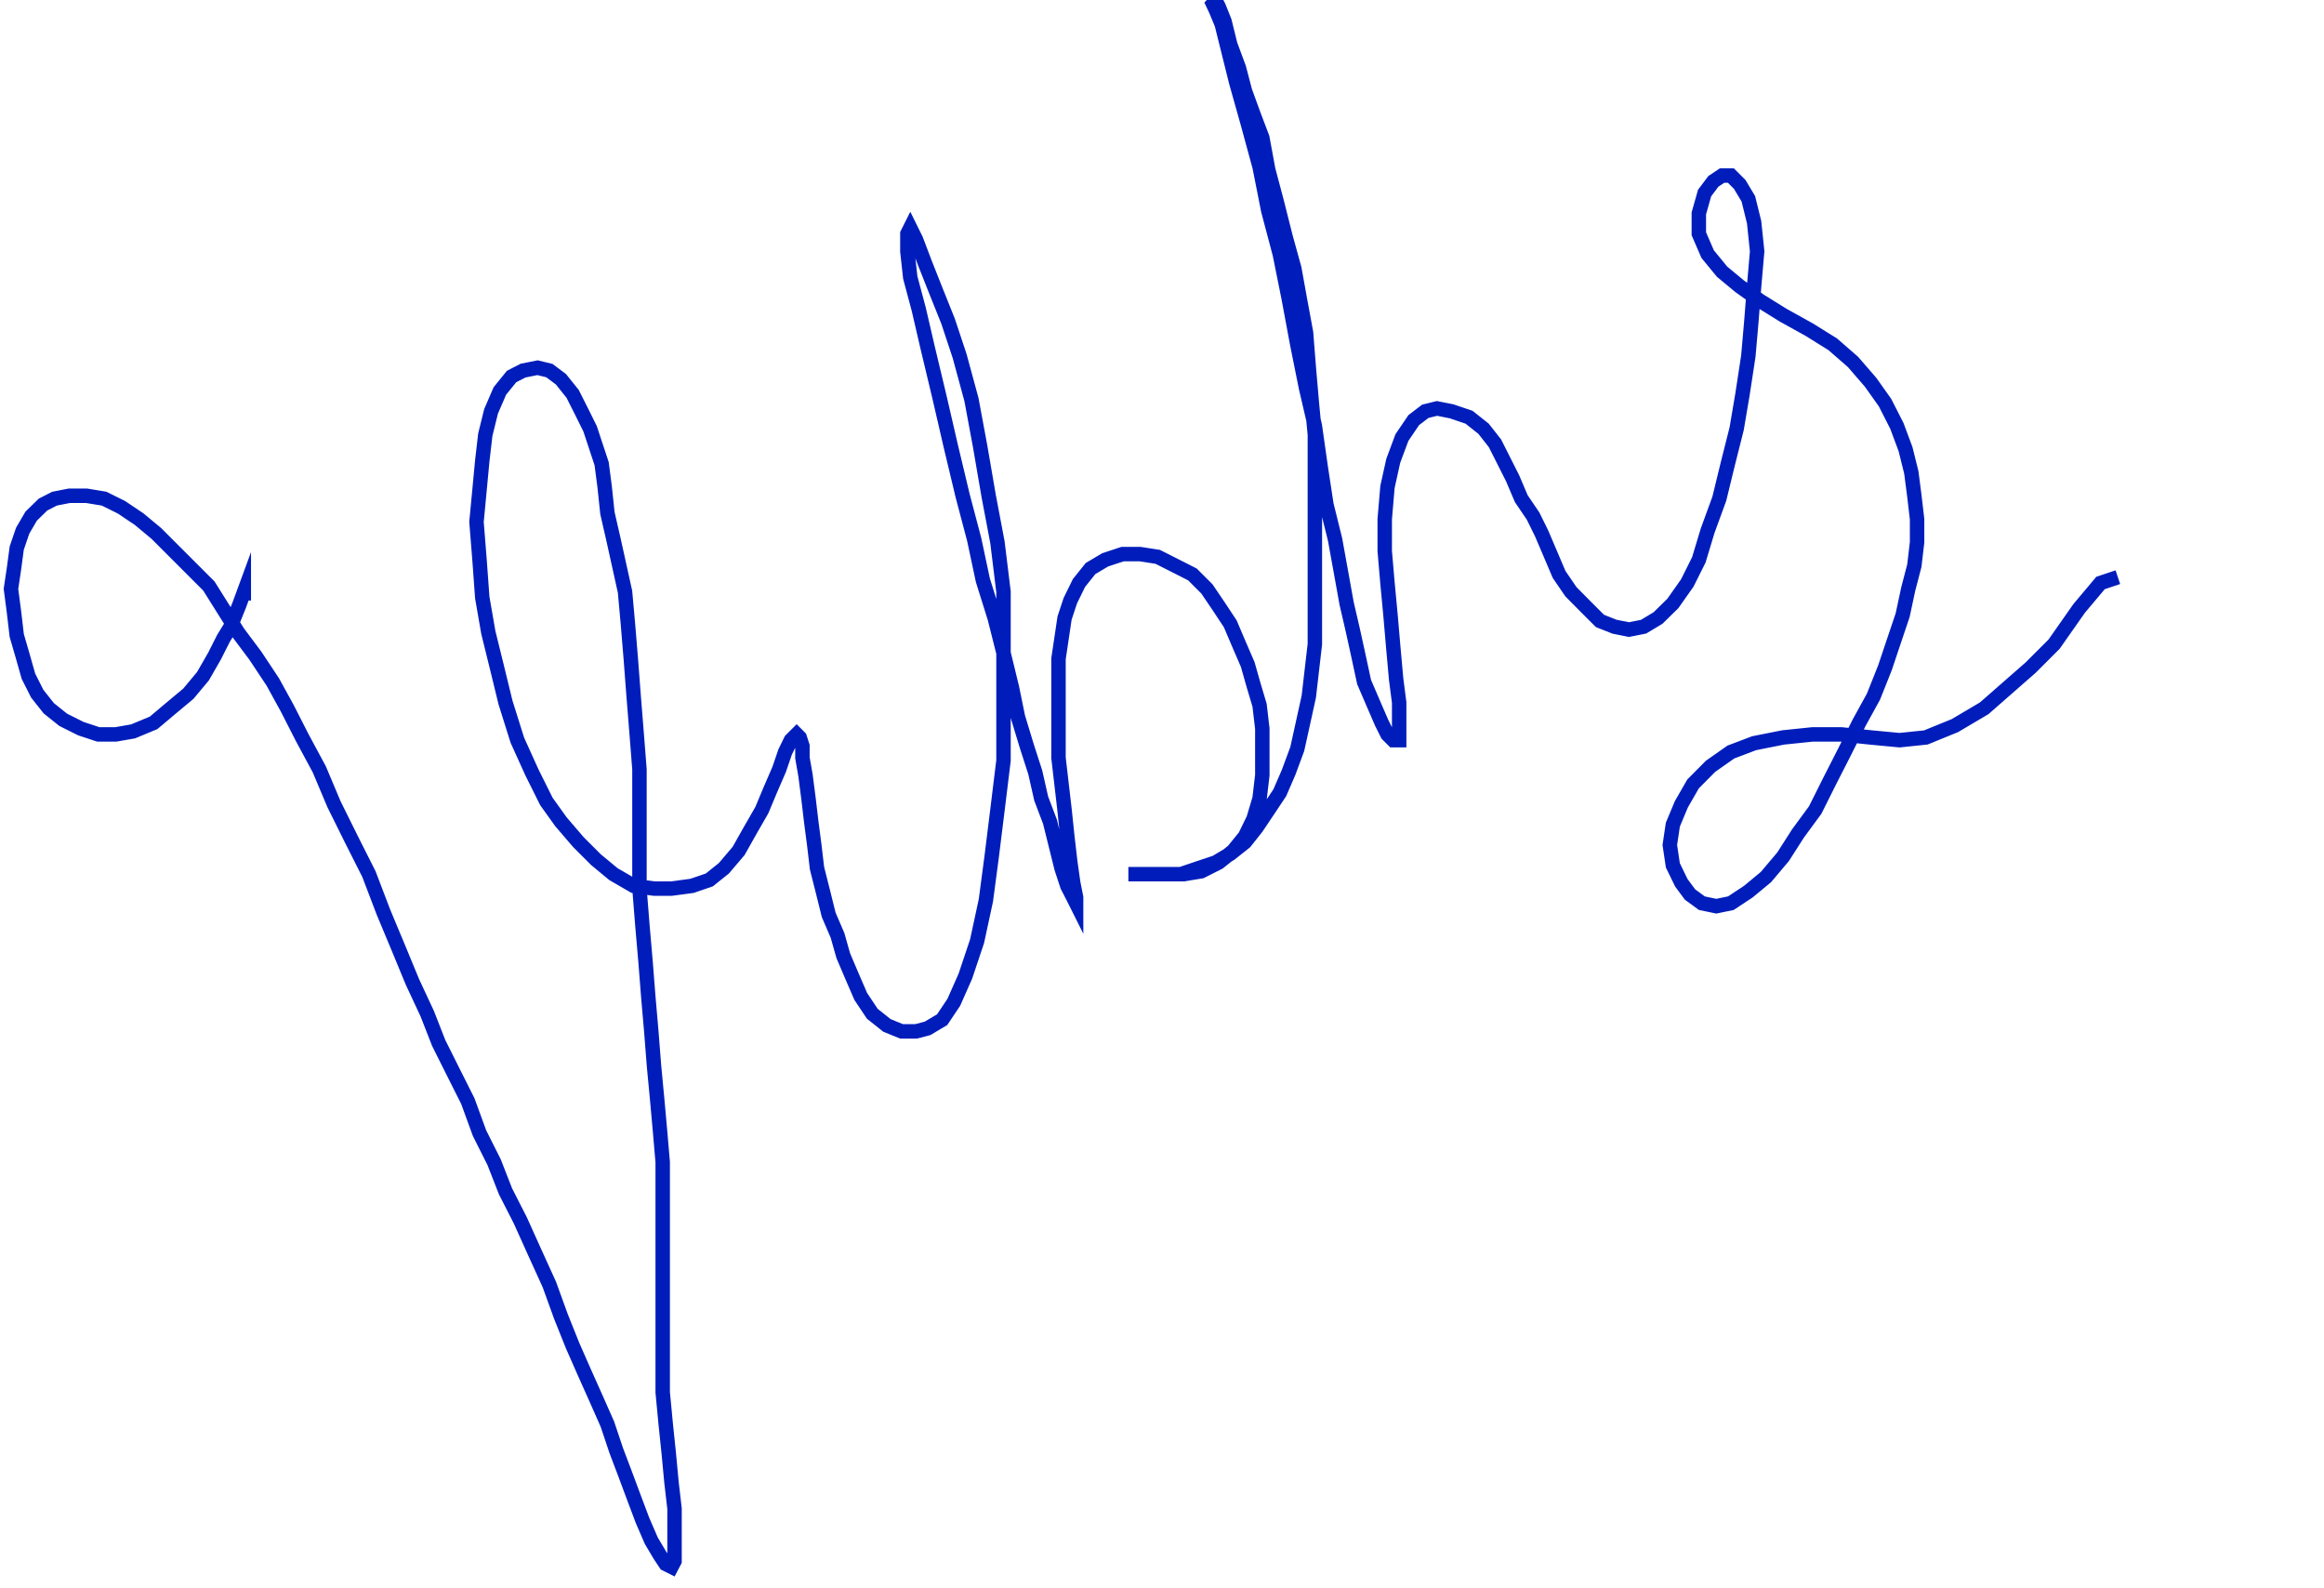 <?xml version="1.0" encoding="UTF-8"?>
<!DOCTYPE svg PUBLIC "-//W3C//DTD SVG 1.1//EN" "http://www.w3.org/Graphics/SVG/1.1/DTD/svg11.dtd">
<svg xmlns="http://www.w3.org/2000/svg" xmlns:xlink="http://www.w3.org/1999/xlink" version="1.1" width="161px" height="110px" viewBox="-0.5 -0.5 161 110" content="&lt;mxfile host=&quot;www.draw.io&quot; modified=&quot;2019-09-23T15:20:26.082Z&quot; agent=&quot;Mozilla/5.0 (X11; Linux x86_64) AppleWebKit/537.36 (KHTML, like Gecko) Chrome/77.0.387.75 Safari/537.36&quot; version=&quot;11.3.0&quot; etag=&quot;oKYP85C1bkK9NVjbFHfc&quot; type=&quot;device&quot; pages=&quot;1&quot;&gt;&lt;diagram id=&quot;DJqnbv9ix7mDGdZQ2JHo&quot;&gt;jVjHzuu4kn6aBmY2DWXJSyrnZAVLO1k55/j0I/X5O+HiAuOFRX4ssopksdJvKNMewhQNhdYnafMbAiXHbyj7G4LAKIHcnwc5fyEERf0C8qlMfoj+Bt7llf6A0A+6lkk6/8J+oKXvm6Uc5n/NjvuuS+PlX4TRNPX7v+dmffNvrkOUp/8BvOOo+U/UL5Ol+IVSCPk3LqZlXvxwhmHi9Wukjf4k/mE9F1HS7/+AUO43lJn6fvnVag8mbZ7D+/Ncfs3j/8voX4JNabf8fyb8XMQWNevP3n7kWs4/N3uLODzNeUm7uGz+Z/IutV52hNvOaHUUSUcrBNluFgWjbX6h+m8Lj14E+UIDP7Mh6uDCy60yehlqTmNGIfF576Z+J+TrkQvhTQFlz9fxq4N+4fM3hL5b2VaZBPQ0zImoM/LeAEKbE45h6TY9U+cBz55xdyPINd4+192mqO2jivgznG4b+r0x2mhSo8vQG8Lj++982JBksU8En0VsefeW7Hv/E++b+Ej1X4I8grHCjbAOgcR6xM9OLmgkAXh+euYcm35fN503e/Yw2a5t+uypiGZpRWwsvJpRByv4TegNDKK8ujjEt6vZNOeVfsiYRcdk7m8SzCm36abShWbd1KYL4w+1Va9PPdFJglIZPqAb6RDPfjiCNIPv6yj3u6fhh4kIk4cRFwl4X7mh7STe02cQxOy9FeV0LT7mXCiRCCafZ9eaDI+Y6k3IocSeldlLdaX0OZ8b+tzf4Gtu95dXXErJjFt02l1KMnuu9o8tVvlySSbpWOnKwv5CkuAGvwp0i0+/dxmGs8Ns24dBPBGbgeLnttXTwwFDT8fYkLPBtm7bF9JXY/6F2LOS+dc3W76Zp4Sc6VWZSnXfK9zi86O9X9DNmd63w+bRX/fxrE2/ICqu0YWKQxWpKUbUXiRyKXyLYyxIsElr1RbzvgLh6KVSq+F9so8yXcISgxoTrzEMnuOLscpiV9V2G6dOIpB3g39ODhdBTBJ1GPtiIOlwOJCqCvGFG7ydvg1FhFOn4R2bVt+sI5p2SsfP2FbxEt2K5HOAMFhkSmdyFYK5qunLOjFDj7Dgutx+OgZwXJ35tWb2S4cYOIExehMb5EE9BUgXW5UlaS9f2m97ee9S08ei1w/YtYIN1wDdK0jTGjgK92G6jGdW3zTp/LXM7eCsMk2+U+YYXAXEKgrwP94PHVtI76LyCkTDiHLKC8gP69Td0kdCaASTS+9mPSN5jGyKTtEQgkY+/ug+xYZrgC1AhSPPWQGPyPZyw+O9pNUU2+4d1UHnZ7rbnk8xwIMnDpiRblQmWHutkMl4iRsBjhPXkgvtCt2dcl2MWqAjMWYi4XMwzkfD7yAxGQoYxZACMxzGAeN0dQ5DJwhcIZZujuUFYpup4zViPDC0QMvxK26HWItmIAN/8ShIID+aYe52L5PsOYzQ5O/BPfNl5RjaI1nsM4DwAOuYS7CF4cfe2bneE74HuQRDgiEKPYil5tVLr3J8VN+Pm/eR7bt9bxYNFSgimpFVC1mhsJYNGpP23p04sayVgYC9ZvowxrLkwRC6yiAtfGvLqrAlsAO5Ds8J3CcfOrpDPixFl+B8zAVhr0b9mLnYMoKT7N39VV+Dg1sNnSfn7SJHEzETqbdnOGbfpmC0NE46e/GVKKY42E2zyOu7MCpEr4ajLii7Fa5V2fPztvfSwsK3kYaeKddcizbCMDKet2tjHSVjmrmqfQwVUqtTXaSGLnfPu0VURkWo7nyHCV96l4GUXVqPPdnVaprIl4uEt0/ha41H2yWBcIyvCQ6M/ij7PXtW/bWU/VkDwVGvvu9BmG6LxogzRp0Hf0CyZVaVbUnuJK4AELN2lWsjxnNANwDqc87A+tWtLk1XC0cfwcV/GLC3ZxCVhbUDPW84khiBlcZQSS51UXsq/x1SrQa7TERHATNNHuDdIeQeazdzMRjZu3As995XRzI60nvxSKxS0Is6BRBLsWB/DixmfyP+h5Y1epdmIpwDgOmVfikV94XtwuL75F6lVsatpsFpWd+TDA1Jz9UvDJmDFe7ydbxopYrma/sWVSR/vvq9ZlTjkd73OtAZd+q6RszCHCdCrkc0AlPeftPgAFotVsh59xJSGoxv/z4FudgFI9fSMZWguJaXQ50xcMAt7bC2uw9cZYRWSyIcZxD04dvZW4K/pSgaGYcH4sVgw0DmIKQbUt1p+qhnLRZlG52sUBw9YPiSfUSreNS1beIdhifrgBJe4/sQIakUhNUHPLGrYP5yuI/SMxqAaJvWKT8ocznRlcE729HirIJfKl+bevEyrTdpCC5sFFIhxatyWLIl0yuRKi5yxwt8bwOptGKt4qoTzmDuLD/2sTfvUFXqPL7c8hNJY1HrNzteMt1CUs21ZtvWApykxLfPxDcIvfhgrBhCZ41RY3sFXex68B05a5CBVohTZQ3NIHz/WVFnAFc6I6xzDMmbZvj4bMp6XEUbXDuwUGc+up3bsQQ8X+L4XG8A+xo5I+rYEvpHFl9aAEb5lme/gJF6MXh5XG9UIELLOeqZVyoHqsc7E/y22puKZ2gSHz5vCQI6zTs5AQG2eBXg2PNCEwiWCGiXdqjPoTgj1aOY/rw0N4c6MYwMyubCx0eO+Kczu/UemZfD2Yq5nfbzHUncuxTHR4UT4xCpHIjaOguuygvYO6Q/KdcDb7ZZhZntVUDMF2xo/g6/HH/CFJuLesdPIprpArW1P7GeszQks3UEhC6klFmpWR6KRZtwhYp7ZChWdPcAB0tqboRt+jh04xE2dOZxcUPzuc4QGIw3bKRVoTa7faR9TbCekxMo+kiUklgtAbNakY0KGgAJPwlbML6t33zAfbVP6GCAknhBaaKJXPPciulYilPeFlpjeO60fGKu0EKi5g5r0ffMfJjxfcdXt9w6tIWaHtrvSJto5ssKfN8qKtKbhSdFnUMFvaQdcAl7g6f4uHsyrrE+4S695EA76YTbvJP+AvO604WdlvXTXYE6JekuWntcM7X6hrT6thTglI57d9cuQ1Y4b9/N/hDSzEIflrifqS4FMC2M3kGny9HDSfj99jlxMBF/qwIdJWCMGieogHwcpaqeZxNUJDty/fOYagJbW5czuilf2NGHXgVupx0QfOQSptovFMTejDg41y+pTpDXrpOVpkmSMOtWkdBcOdRzgmt4LCmTFMC/o1T6iY4pKSyWRqRaS4AEe9LijJEXRilgvLd0aaC3TtfCtBDfKHYlNAzqP+IB8m0rDNxCuAcnKnduLxny7HOkwE6xUDdIX88eCWkwjhaCvGocJWR0kSlIcXqFsjs0knk0JV6nCeQ8xUHasBJIymPIxzyGxTUX8NtDS3doT8uERcwCuSVsHGD8qLp3rFd9awNSnnullUJXd5bwme22uxsv+/4Tfco21H1Vq5Gxj/1SeeN7fSMOAvTthCpwBzHjEW+yurap58RL75M29r7dA9zzTjK6AnwOZw2VZwURywC0YusPEhk77iziO7WkpTfnRYDmM/uOPjimc79Fq7K3K7bC4vGCvW6i/ce7GOP9naFj8Fs5RAbMG4aLz826yIFRvWMjpRUM9wypuXWgJgaD39lAht/6ubnOZGrtrMFAPOc9PrVyyMY5LjbPcZyRFwMqUvR1NF4yTH+mxnQi1k4J12KqOJjEZItGZvsongAVrOlfdcwetWUjXtSwewSuiu/EUbRNJax0ezJvpaCLIY8DhyX75bBoS/+IkXsHjIFXzdP36PuLMwfCq6jgPW97CNodJ46lBztniJKwUJU9IuxtBdXSEIld6Itrf7IrtzYB4kSL8YQTwe4qawsfIGF1gzgOpyBQQ3FbhRDUEjV4FupddjTdSLQmohKB3RlssIeMoXlITydwvHBHgmL+tvEv0fTh8oBfqJwTbk+DSyZa0K05znvdeiHliQ2EtVigVa81rpTjsX8GtZMgAqqeiJ95A+qwxBmvrKV8P28rfdNpYGDQx2Ba/WNfiG00eFgEekjQXQWGTClBIAE2G3lTtTutcLbu49G2iohjtC0CNHsmHjk29rwmUjH9pu24b7EUU29839kxcAUaTqY540NfyRd7h2a2Y8jVO3C2d2bdEUG+J+/DXu22Y4OlalY1rKlvFVJPyvfxVRmyh+YISQi8cRDgaubBCAsz9rUNKlvuUTeHNiOnT96pWXeIoF2Qrvfb8ipm7RitxxLjAAEbMV1PWqpf6vAVum5icAidGfb8DCziQNbyGGvozuhpmhi81a+y8FUHKJnlotB4x/mklq+eOw8Ce8numL5quE91Lj/t7jCgtn/SRpFKnjeCsu2UZWaGz/LkkwbvRBpWOY+/u57htXY2CX3lT4oAL+aLeGxR+Ji5Dd/+9zeUzsqmYfqmn/4oG6AQhENpduPzMvV1+q8RmKWZZ0bfLf/Asz9+N/5Tk0inJT3+a10D/qta0h5C2rfpMt2mEfqZgODE7whOQQSGwwSM/JRffspNOEr+jv85AqF/1jz2v0s5MP76nSBJ7NZYHKNQivwhKf5Z1YGo37F/Ef0UmH6KS/lfQv1df3mS2F8lmD+7f5d6/hj7R8EM5f4P&lt;/diagram&gt;&lt;/mxfile&gt;" style="background-color: rgb(255, 255, 255);"><defs/><g><path d="M 16.39 41.1 L 16.39 40.55 L 16.07 41.42 L 15.46 42.94 L 14.98 43.72 L 14.37 44.93 L 13.56 46.34 L 12.55 47.55 L 11.34 48.56 L 10.14 49.57 L 8.72 50.16 L 7.52 50.37 L 6.31 50.37 L 5.1 49.97 L 3.88 49.36 L 2.88 48.56 L 2.08 47.55 L 1.47 46.34 L 1.07 44.93 L 0.66 43.52 L 0.47 41.9 L 0.26 40.29 L 0.47 38.88 L 0.66 37.46 L 1.07 36.26 L 1.66 35.25 L 2.48 34.45 L 3.28 34.04 L 4.3 33.84 L 5.5 33.84 L 6.71 34.04 L 7.92 34.64 L 9.14 35.46 L 10.33 36.45 L 11.55 37.67 L 12.76 38.88 L 13.97 40.09 L 14.98 41.7 L 15.99 43.31 L 17.2 44.93 L 18.4 46.74 L 19.4 48.56 L 20.43 50.58 L 21.62 52.79 L 22.64 55.21 L 23.84 57.63 L 25.06 60.05 L 26.06 62.67 L 27.07 65.09 L 28.07 67.51 L 29.1 69.72 L 29.89 71.74 L 30.9 73.76 L 31.91 75.77 L 32.72 77.99 L 33.73 80 L 34.52 82.02 L 35.55 84.04 L 36.55 86.26 L 37.56 88.48 L 38.36 90.69 L 39.17 92.71 L 39.97 94.53 L 40.78 96.34 L 41.58 98.15 L 42.19 99.97 L 42.8 101.58 L 43.4 103.19 L 44.01 104.81 L 44.62 106.22 L 45.22 107.23 L 45.62 107.83 L 46.02 108.03 L 46.23 107.63 L 46.23 106.82 L 46.23 105.61 L 46.23 104 L 46.02 102.19 L 45.83 100.17 L 45.62 98.15 L 45.41 95.94 L 45.41 93.92 L 45.41 91.7 L 45.41 89.48 L 45.41 87.27 L 45.41 84.84 L 45.41 82.42 L 45.41 80 L 45.22 77.79 L 45.02 75.57 L 44.81 73.36 L 44.62 70.94 L 44.41 68.52 L 44.22 66.1 L 44.01 63.68 L 43.8 61.05 L 43.8 58.23 L 43.8 55.41 L 43.8 52.79 L 43.61 50.37 L 43.4 47.75 L 43.2 45.13 L 43 42.71 L 42.8 40.49 L 42.4 38.68 L 42 36.87 L 41.58 35.04 L 41.39 33.23 L 41.18 31.62 L 40.78 30.41 L 40.38 29.2 L 39.78 27.99 L 39.17 26.78 L 38.36 25.77 L 37.56 25.17 L 36.74 24.97 L 35.74 25.17 L 34.94 25.58 L 34.13 26.58 L 33.52 27.99 L 33.12 29.61 L 32.91 31.42 L 32.72 33.44 L 32.51 35.65 L 32.72 38.28 L 32.91 40.89 L 33.33 43.31 L 33.93 45.74 L 34.52 48.16 L 35.34 50.77 L 36.35 53 L 37.35 55.01 L 38.36 56.42 L 39.57 57.83 L 40.78 59.04 L 42 60.05 L 43.4 60.86 L 44.81 61.05 L 46.02 61.05 L 47.44 60.86 L 48.64 60.45 L 49.65 59.64 L 50.67 58.44 L 51.47 57.02 L 52.28 55.61 L 52.87 54.2 L 53.48 52.79 L 53.89 51.59 L 54.29 50.77 L 54.69 50.37 L 54.9 50.58 L 55.09 51.17 L 55.09 51.99 L 55.3 53.19 L 55.51 54.81 L 55.7 56.42 L 55.91 58.03 L 56.1 59.64 L 56.51 61.26 L 56.91 62.87 L 57.52 64.29 L 57.92 65.7 L 58.52 67.11 L 59.13 68.52 L 59.93 69.72 L 60.95 70.53 L 61.96 70.94 L 62.96 70.94 L 63.76 70.73 L 64.77 70.13 L 65.58 68.92 L 66.38 67.11 L 67.19 64.69 L 67.8 61.86 L 68.2 58.84 L 68.6 55.61 L 69.02 52.18 L 69.02 48.35 L 69.02 44.32 L 69.02 40.49 L 68.6 37.06 L 67.99 33.84 L 67.4 30.41 L 66.8 27.18 L 65.98 24.16 L 65.18 21.75 L 64.37 19.73 L 63.57 17.71 L 62.96 16.1 L 62.56 15.29 L 62.36 15.69 L 62.36 16.91 L 62.56 18.72 L 63.15 20.93 L 63.76 23.56 L 64.58 26.99 L 65.37 30.41 L 66.19 33.84 L 66.99 36.87 L 67.59 39.69 L 68.41 42.31 L 69.02 44.73 L 69.61 47.15 L 70.02 49.16 L 70.63 51.17 L 71.22 53 L 71.63 54.81 L 72.24 56.42 L 72.64 58.03 L 73.04 59.64 L 73.44 60.86 L 73.85 61.66 L 74.05 62.06 L 74.05 62.06 L 74.05 61.66 L 73.85 60.65 L 73.65 59.24 L 73.44 57.43 L 73.25 55.61 L 73.04 53.8 L 72.83 51.99 L 72.83 50.16 L 72.83 48.35 L 72.83 46.74 L 72.83 45.13 L 73.04 43.72 L 73.25 42.31 L 73.65 41.1 L 74.25 39.88 L 75.05 38.88 L 76.06 38.28 L 77.27 37.88 L 78.48 37.88 L 79.7 38.07 L 80.91 38.68 L 82.11 39.29 L 83.11 40.29 L 83.93 41.5 L 84.73 42.71 L 85.33 44.12 L 85.94 45.53 L 86.34 46.94 L 86.76 48.35 L 86.95 49.97 L 86.95 51.59 L 86.95 53.19 L 86.76 54.81 L 86.34 56.22 L 85.75 57.43 L 84.93 58.44 L 83.93 59.24 L 82.72 59.85 L 81.5 60.05 L 80.1 60.05 L 78.88 60.05 L 78.08 60.05 L 77.67 60.05 L 77.67 60.05 L 78.08 60.05 L 78.88 60.05 L 79.89 60.05 L 81.31 60.05 L 82.52 59.64 L 83.72 59.24 L 84.73 58.64 L 85.75 57.83 L 86.55 56.82 L 87.36 55.61 L 88.16 54.41 L 88.77 53 L 89.37 51.38 L 89.77 49.57 L 90.17 47.75 L 90.38 45.93 L 90.59 44.12 L 90.59 42.11 L 90.59 40.09 L 90.59 37.88 L 90.59 35.86 L 90.59 33.84 L 90.59 31.82 L 90.59 29.61 L 90.38 27.39 L 90.17 24.97 L 89.98 22.55 L 89.57 20.33 L 89.17 18.11 L 88.56 15.9 L 87.95 13.48 L 87.36 11.26 L 86.95 9.04 L 86.34 7.43 L 85.75 5.81 L 85.33 4.21 L 84.73 2.59 L 84.33 0.97 L 83.93 -0.03 L 83.72 -0.44 L 83.53 -0.23 L 83.72 0.17 L 84.14 1.18 L 84.54 2.79 L 85.14 5.2 L 85.94 8.04 L 86.76 11.05 L 87.36 14.08 L 88.16 17.1 L 88.77 20.13 L 89.37 23.35 L 89.98 26.38 L 90.59 29 L 90.99 31.82 L 91.39 34.45 L 91.99 36.87 L 92.39 39.08 L 92.79 41.3 L 93.21 43.11 L 93.61 44.93 L 94 46.74 L 94.61 48.16 L 95.22 49.57 L 95.62 50.37 L 96.02 50.77 L 96.43 50.77 L 96.43 50.37 L 96.43 49.57 L 96.43 48.16 L 96.22 46.54 L 96.02 44.32 L 95.83 42.11 L 95.62 39.88 L 95.43 37.67 L 95.43 35.46 L 95.62 33.23 L 96.02 31.42 L 96.62 29.81 L 97.44 28.6 L 98.24 27.99 L 99.05 27.79 L 100.06 27.99 L 101.27 28.4 L 102.28 29.2 L 103.07 30.21 L 103.68 31.42 L 104.29 32.63 L 104.89 34.04 L 105.71 35.25 L 106.3 36.45 L 106.91 37.88 L 107.51 39.29 L 108.33 40.49 L 109.33 41.5 L 110.34 42.51 L 111.35 42.91 L 112.35 43.11 L 113.36 42.91 L 114.36 42.31 L 115.39 41.3 L 116.39 39.88 L 117.19 38.28 L 117.8 36.26 L 118.61 34.04 L 119.2 31.62 L 119.81 29.2 L 120.22 26.78 L 120.62 24.16 L 120.83 21.75 L 121.02 19.33 L 121.23 16.91 L 121.02 14.89 L 120.62 13.27 L 120.02 12.27 L 119.41 11.66 L 118.8 11.66 L 118.2 12.06 L 117.59 12.87 L 117.19 14.28 L 117.19 15.69 L 117.8 17.1 L 118.8 18.32 L 120.02 19.33 L 121.42 20.33 L 123.03 21.33 L 124.85 22.34 L 126.47 23.35 L 127.87 24.57 L 129.09 25.98 L 130.09 27.39 L 130.91 29 L 131.51 30.61 L 131.91 32.22 L 132.12 33.84 L 132.31 35.46 L 132.31 37.06 L 132.12 38.68 L 131.7 40.29 L 131.31 42.11 L 130.7 43.92 L 130.09 45.74 L 129.29 47.75 L 128.29 49.57 L 127.28 51.59 L 126.26 53.59 L 125.25 55.61 L 124.06 57.23 L 123.03 58.84 L 121.84 60.25 L 120.62 61.26 L 119.41 62.06 L 118.4 62.27 L 117.4 62.06 L 116.58 61.46 L 115.98 60.65 L 115.39 59.44 L 115.18 58.03 L 115.39 56.62 L 115.98 55.21 L 116.79 53.8 L 118 52.58 L 119.41 51.59 L 121.02 50.98 L 123.03 50.58 L 125.06 50.37 L 127.07 50.37 L 129.09 50.58 L 131.1 50.77 L 132.92 50.58 L 134.93 49.76 L 136.96 48.56 L 138.57 47.15 L 140.18 45.74 L 141.8 44.12 L 143.54 41.64 L 145.02 39.88 L 146.22 39.48" fill="none" stroke="#001dbc" stroke-miterlimit="10" pointer-events="none"/><path d="M 159.94 29.81 L 159.94 29.81" fill="#0050ef" stroke="#001dbc" stroke-miterlimit="10" pointer-events="none"/></g></svg>